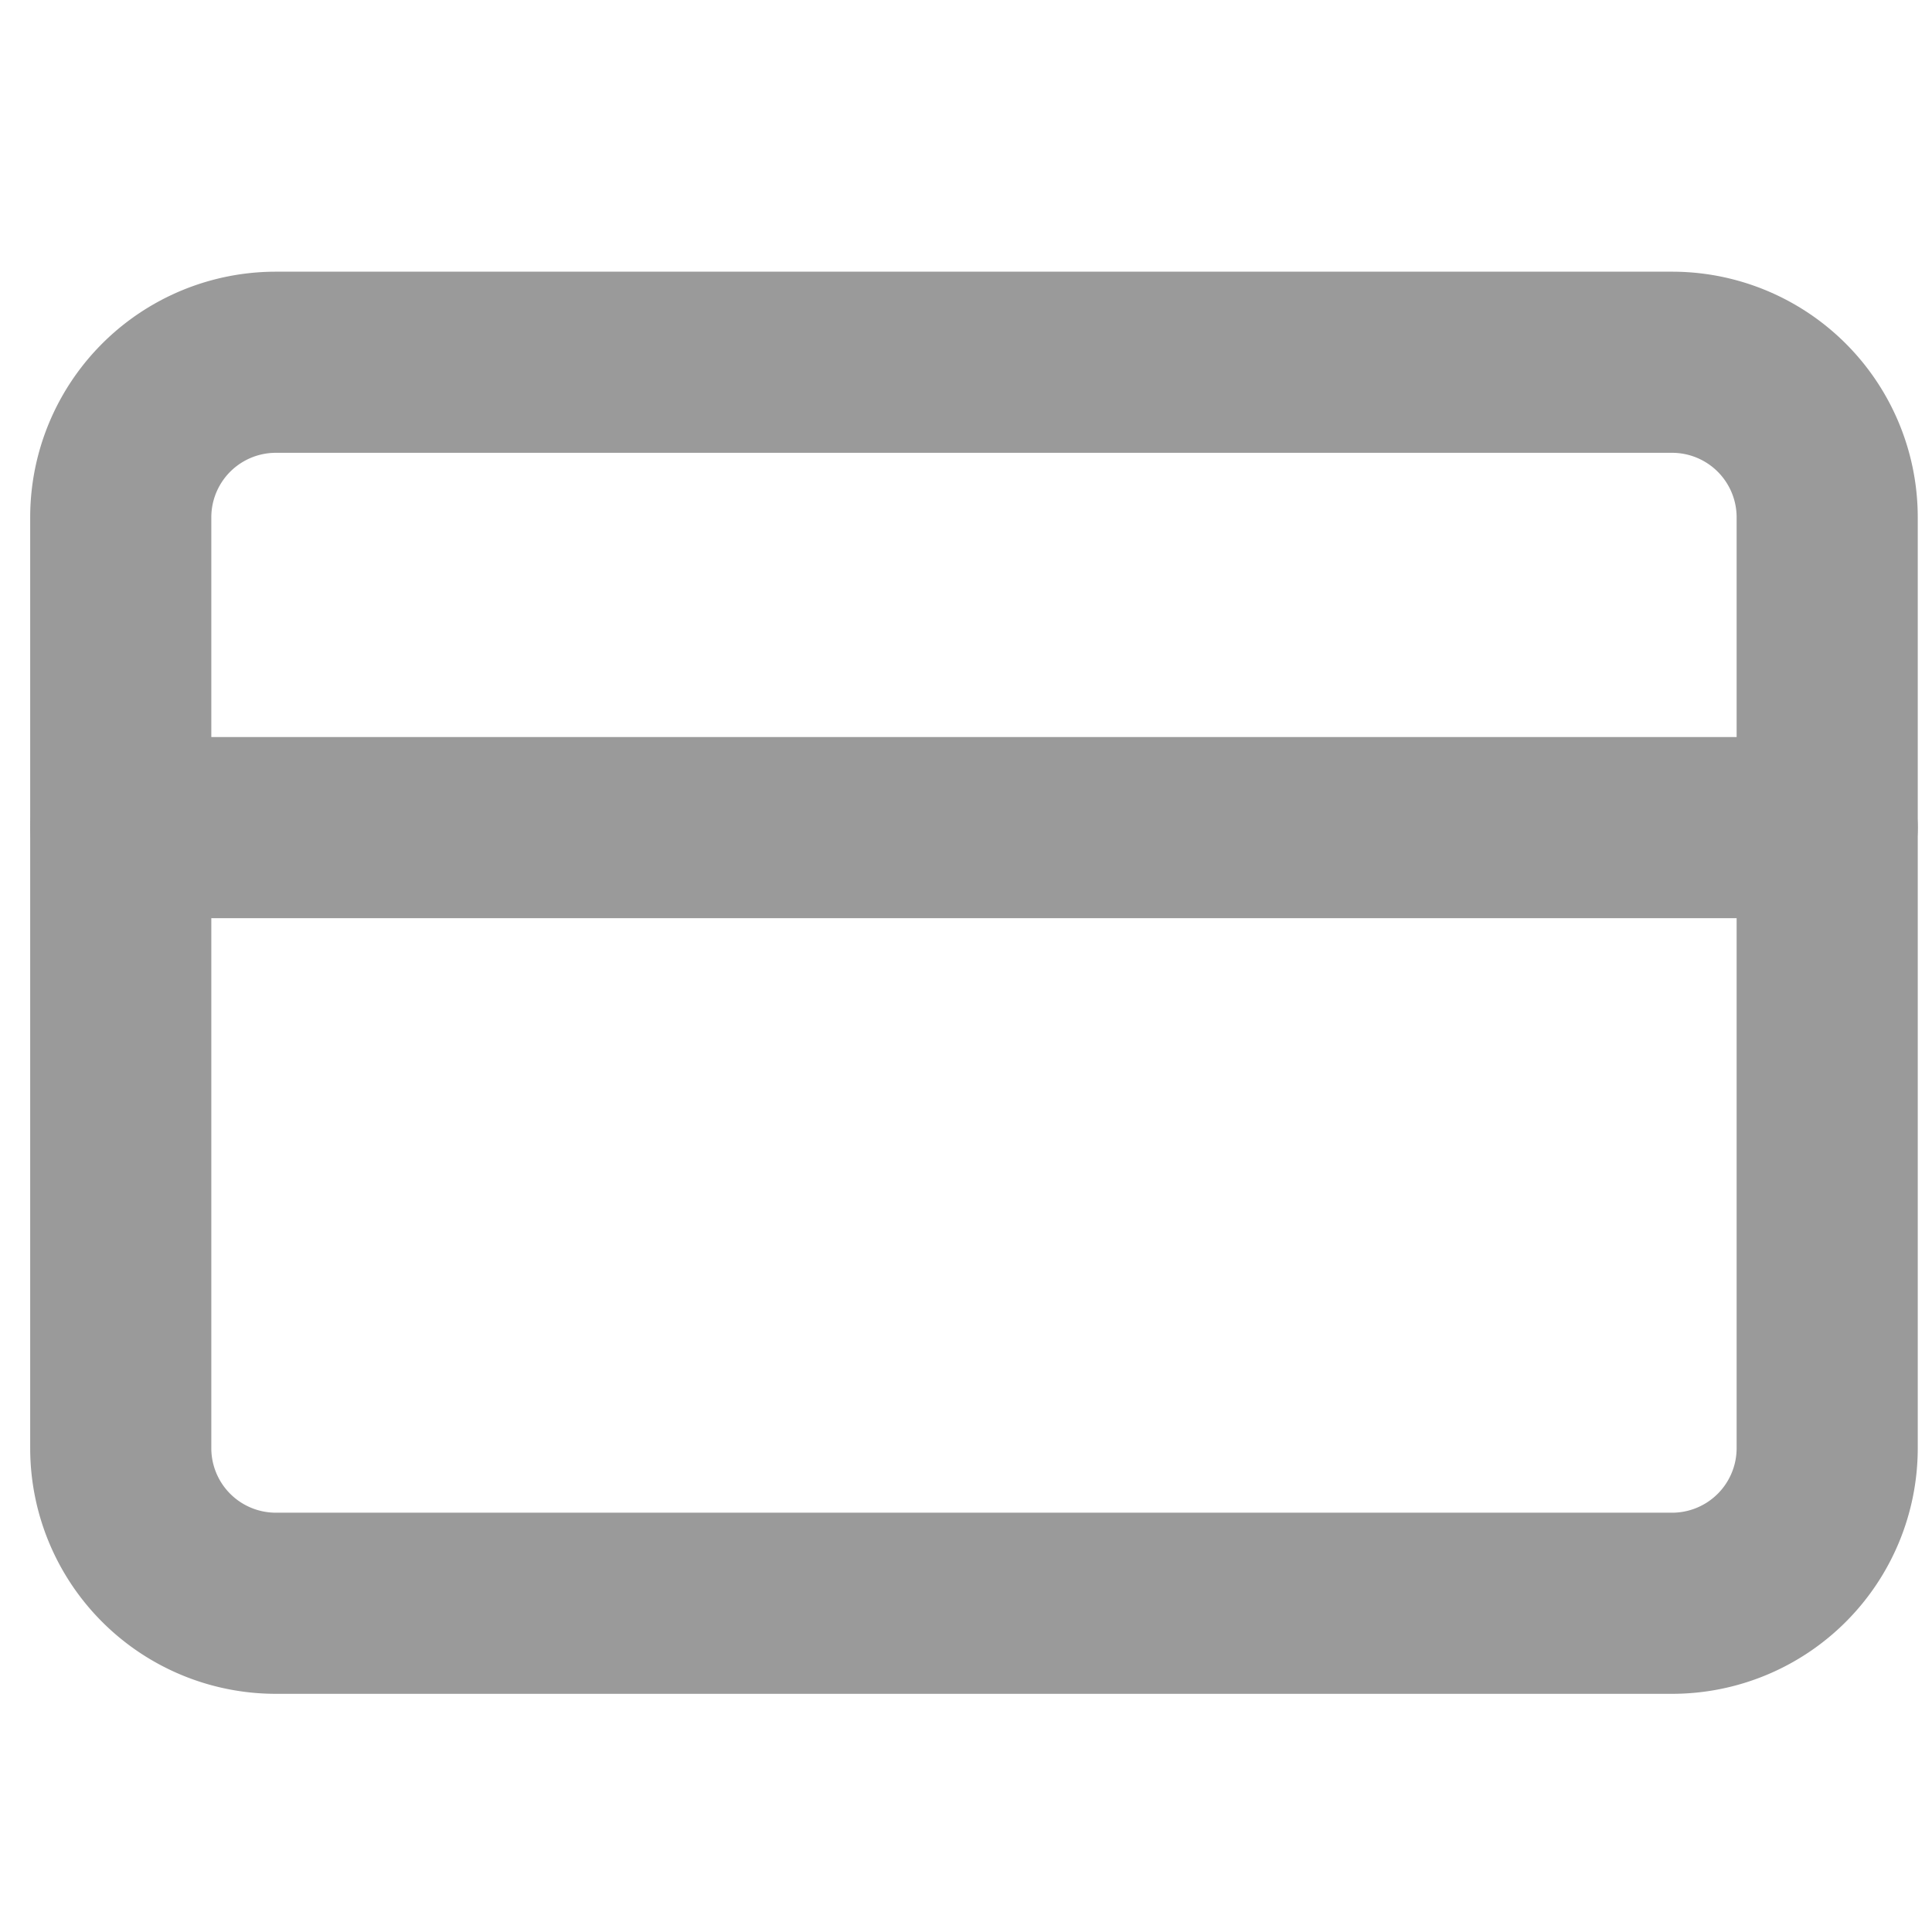 <svg xmlns="http://www.w3.org/2000/svg" width="32" height="32" viewBox="0 0 32 32">
    <path data-name="Rectangle 1174" style="fill:none" d="M0 0h32v32H0z"/>
    <g data-name="Icon feather-credit-card">
        <path data-name="Path 3266" d="M4.069 6h23.126a2.569 2.569 0 0 1 2.569 2.569v15.417a2.569 2.569 0 0 1-2.569 2.569H4.069A2.569 2.569 0 0 1 1.5 23.986V8.569A2.569 2.569 0 0 1 4.069 6z" transform="translate(.5)" style="stroke:#9a9a9a;stroke-linecap:round;stroke-linejoin:round;stroke-width:3px;fill:none"/>
        <path data-name="Path 3267" d="M1.5 15h28.264" transform="translate(.5 -1.292)" style="stroke:#9a9a9a;stroke-linecap:round;stroke-linejoin:round;stroke-width:3px;fill:none"/>
    </g>
</svg>
